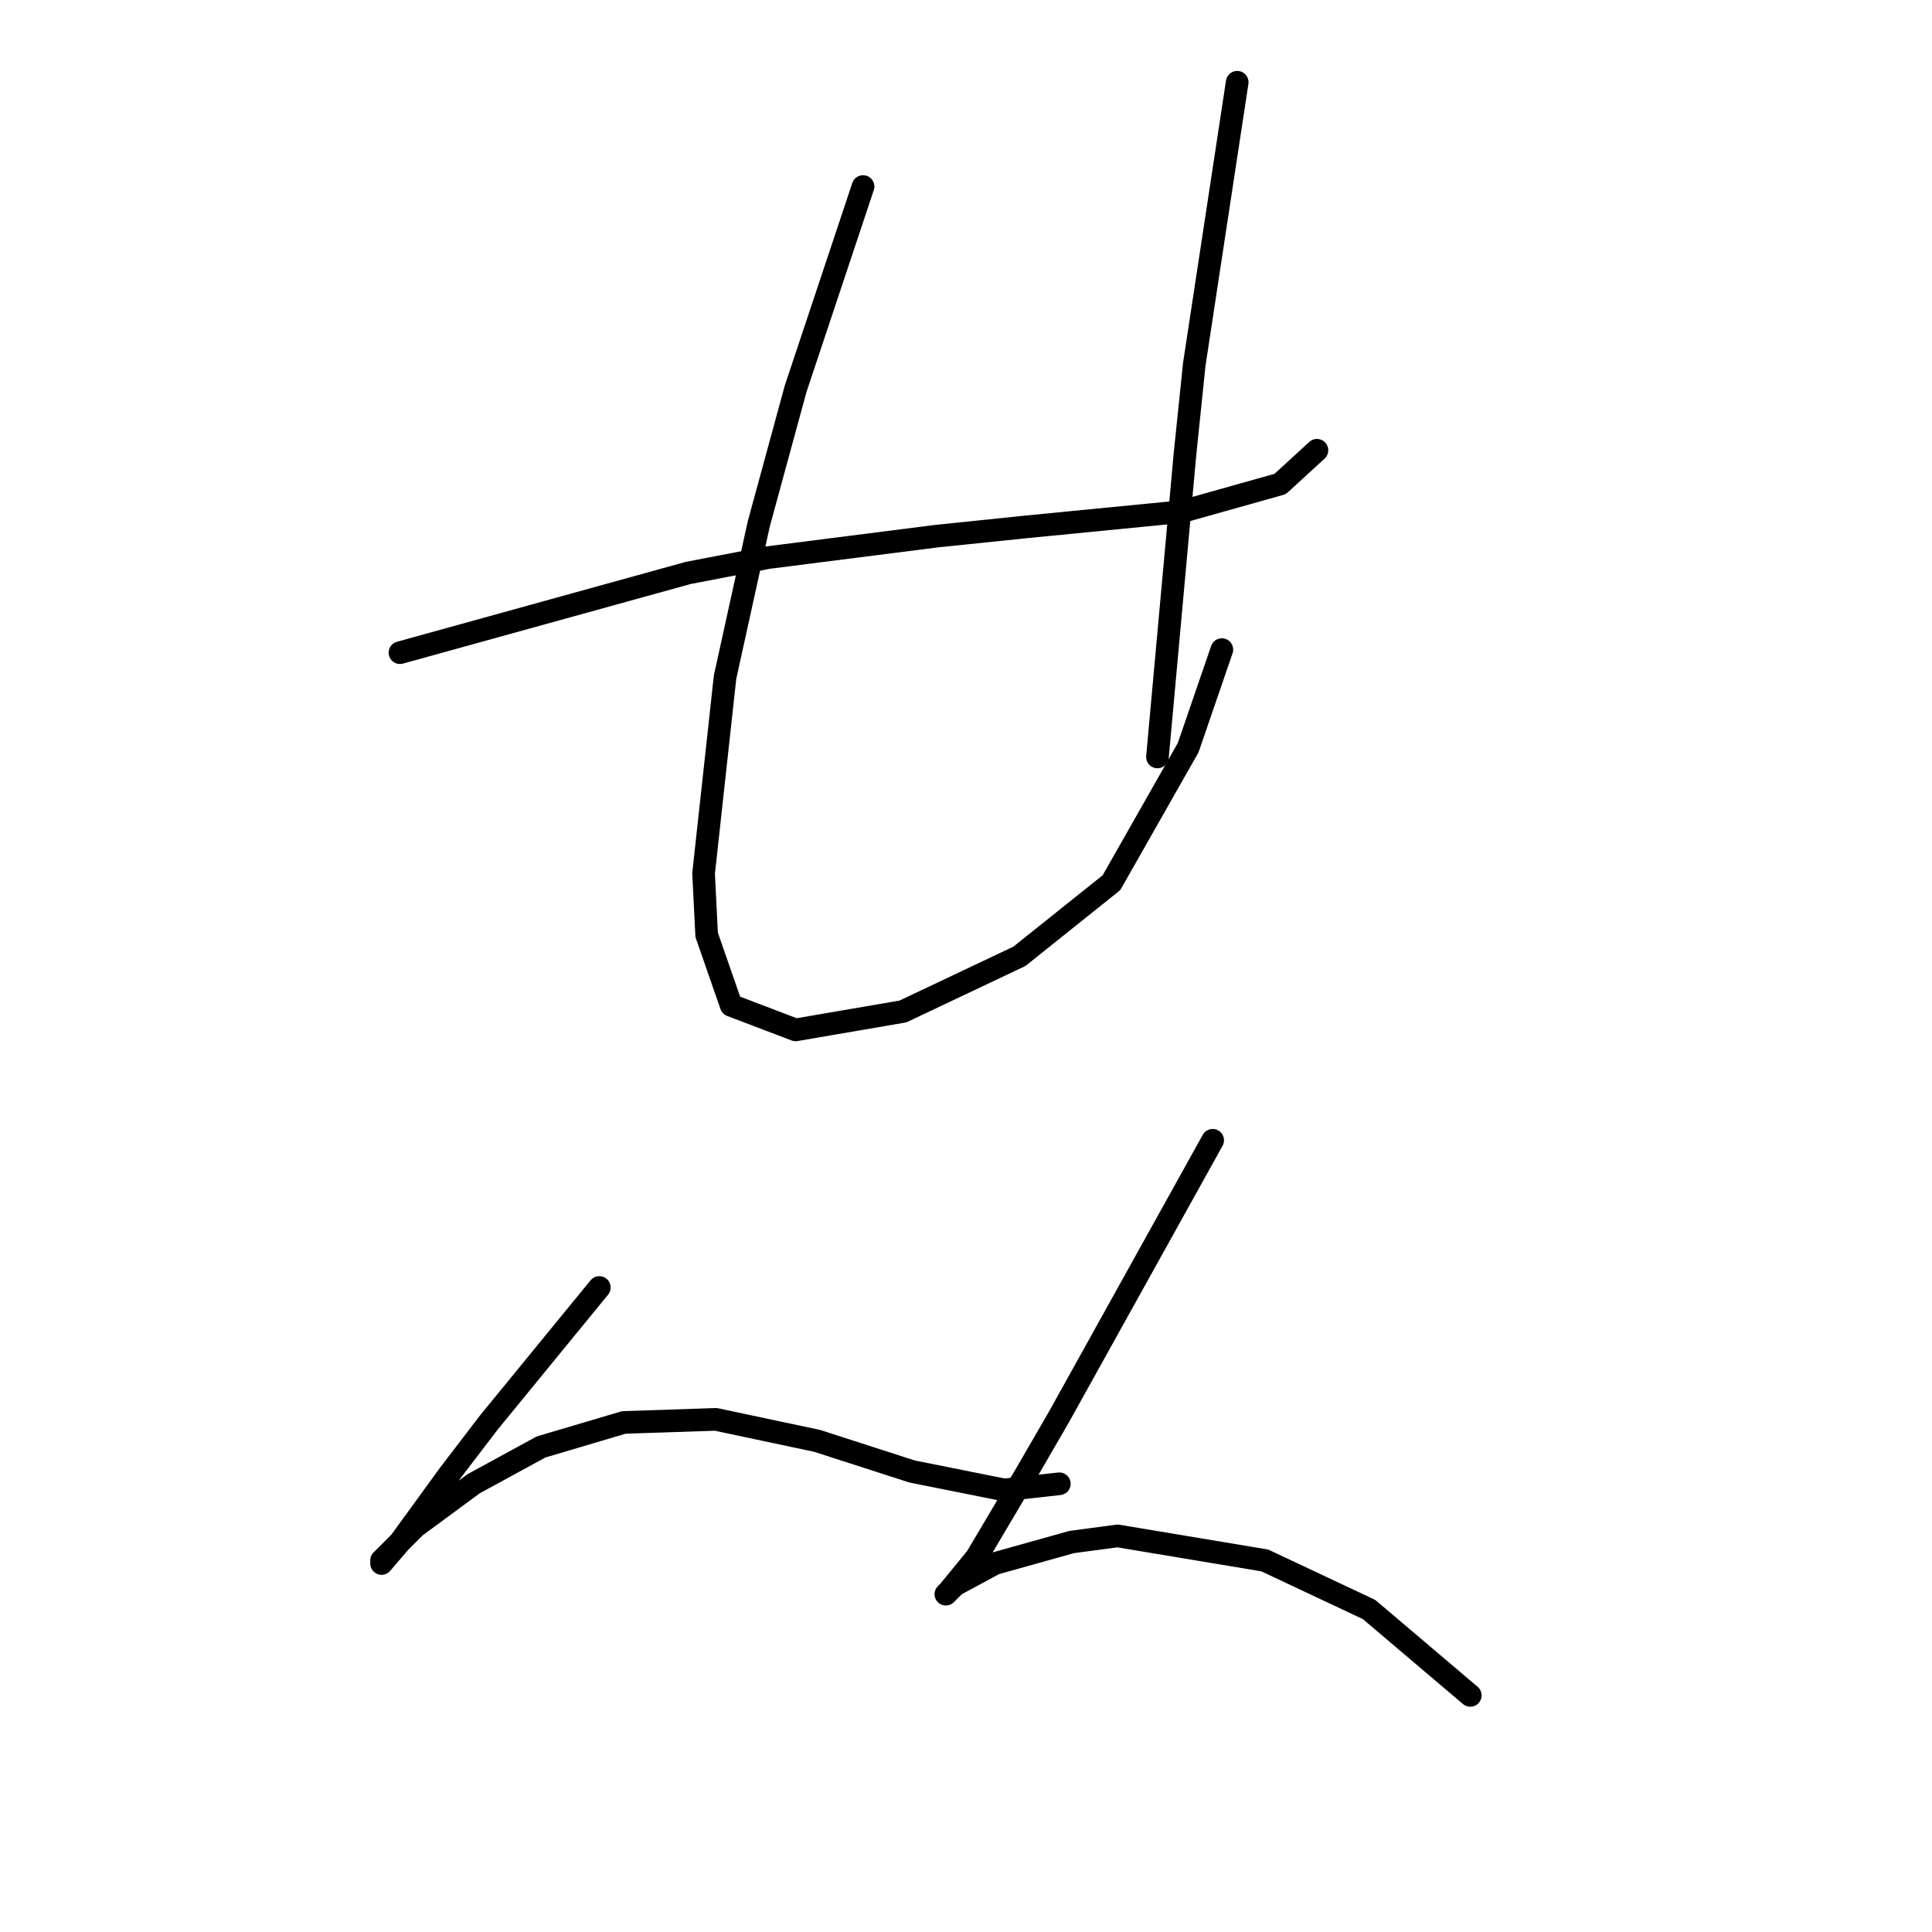 <?xml version="1.0" standalone="no"?>
    <svg width="256" height="256" xmlns="http://www.w3.org/2000/svg" version="1.1">
    <polyline stroke="black" stroke-width="3" stroke-linecap="round" fill="transparent" stroke-linejoin="round" points="52.998 86.483 72.097 81.2 91.196 75.917 101.762 73.885 124.112 71.041 135.896 69.822 156.621 67.79 169.625 64.133 174.501 59.663 174.501 59.663 " />
        <polyline stroke="black" stroke-width="3" stroke-linecap="round" fill="transparent" stroke-linejoin="round" points="114.359 24.715 109.889 38.125 105.419 51.535 100.543 69.415 96.073 89.734 93.228 115.741 93.634 123.868 96.885 133.215 105.419 136.466 119.642 134.027 135.084 126.713 147.275 116.96 157.434 99.08 161.904 86.076 161.904 86.076 " />
        <polyline stroke="black" stroke-width="3" stroke-linecap="round" fill="transparent" stroke-linejoin="round" points="163.936 10.899 161.091 29.591 158.247 48.284 157.027 60.069 153.37 100.299 153.37 100.299 " />
        <polyline stroke="black" stroke-width="3" stroke-linecap="round" fill="transparent" stroke-linejoin="round" points="79.412 170.6 72.097 179.54 64.782 188.48 59.5 195.389 52.998 204.329 50.56 207.173 50.56 206.767 55.03 202.297 62.751 196.608 71.691 191.731 82.663 188.48 94.853 188.074 108.264 190.919 120.861 194.982 133.052 197.421 140.366 196.608 140.366 196.608 " />
        <polyline stroke="black" stroke-width="3" stroke-linecap="round" fill="transparent" stroke-linejoin="round" points="160.685 151.095 150.526 169.381 140.366 187.668 135.896 195.389 129.395 206.361 125.737 210.831 125.331 211.237 126.55 210.018 131.833 207.173 141.992 204.329 148.087 203.516 167.593 206.767 181.409 213.269 194.819 224.647 194.819 224.647 " />
        </svg>